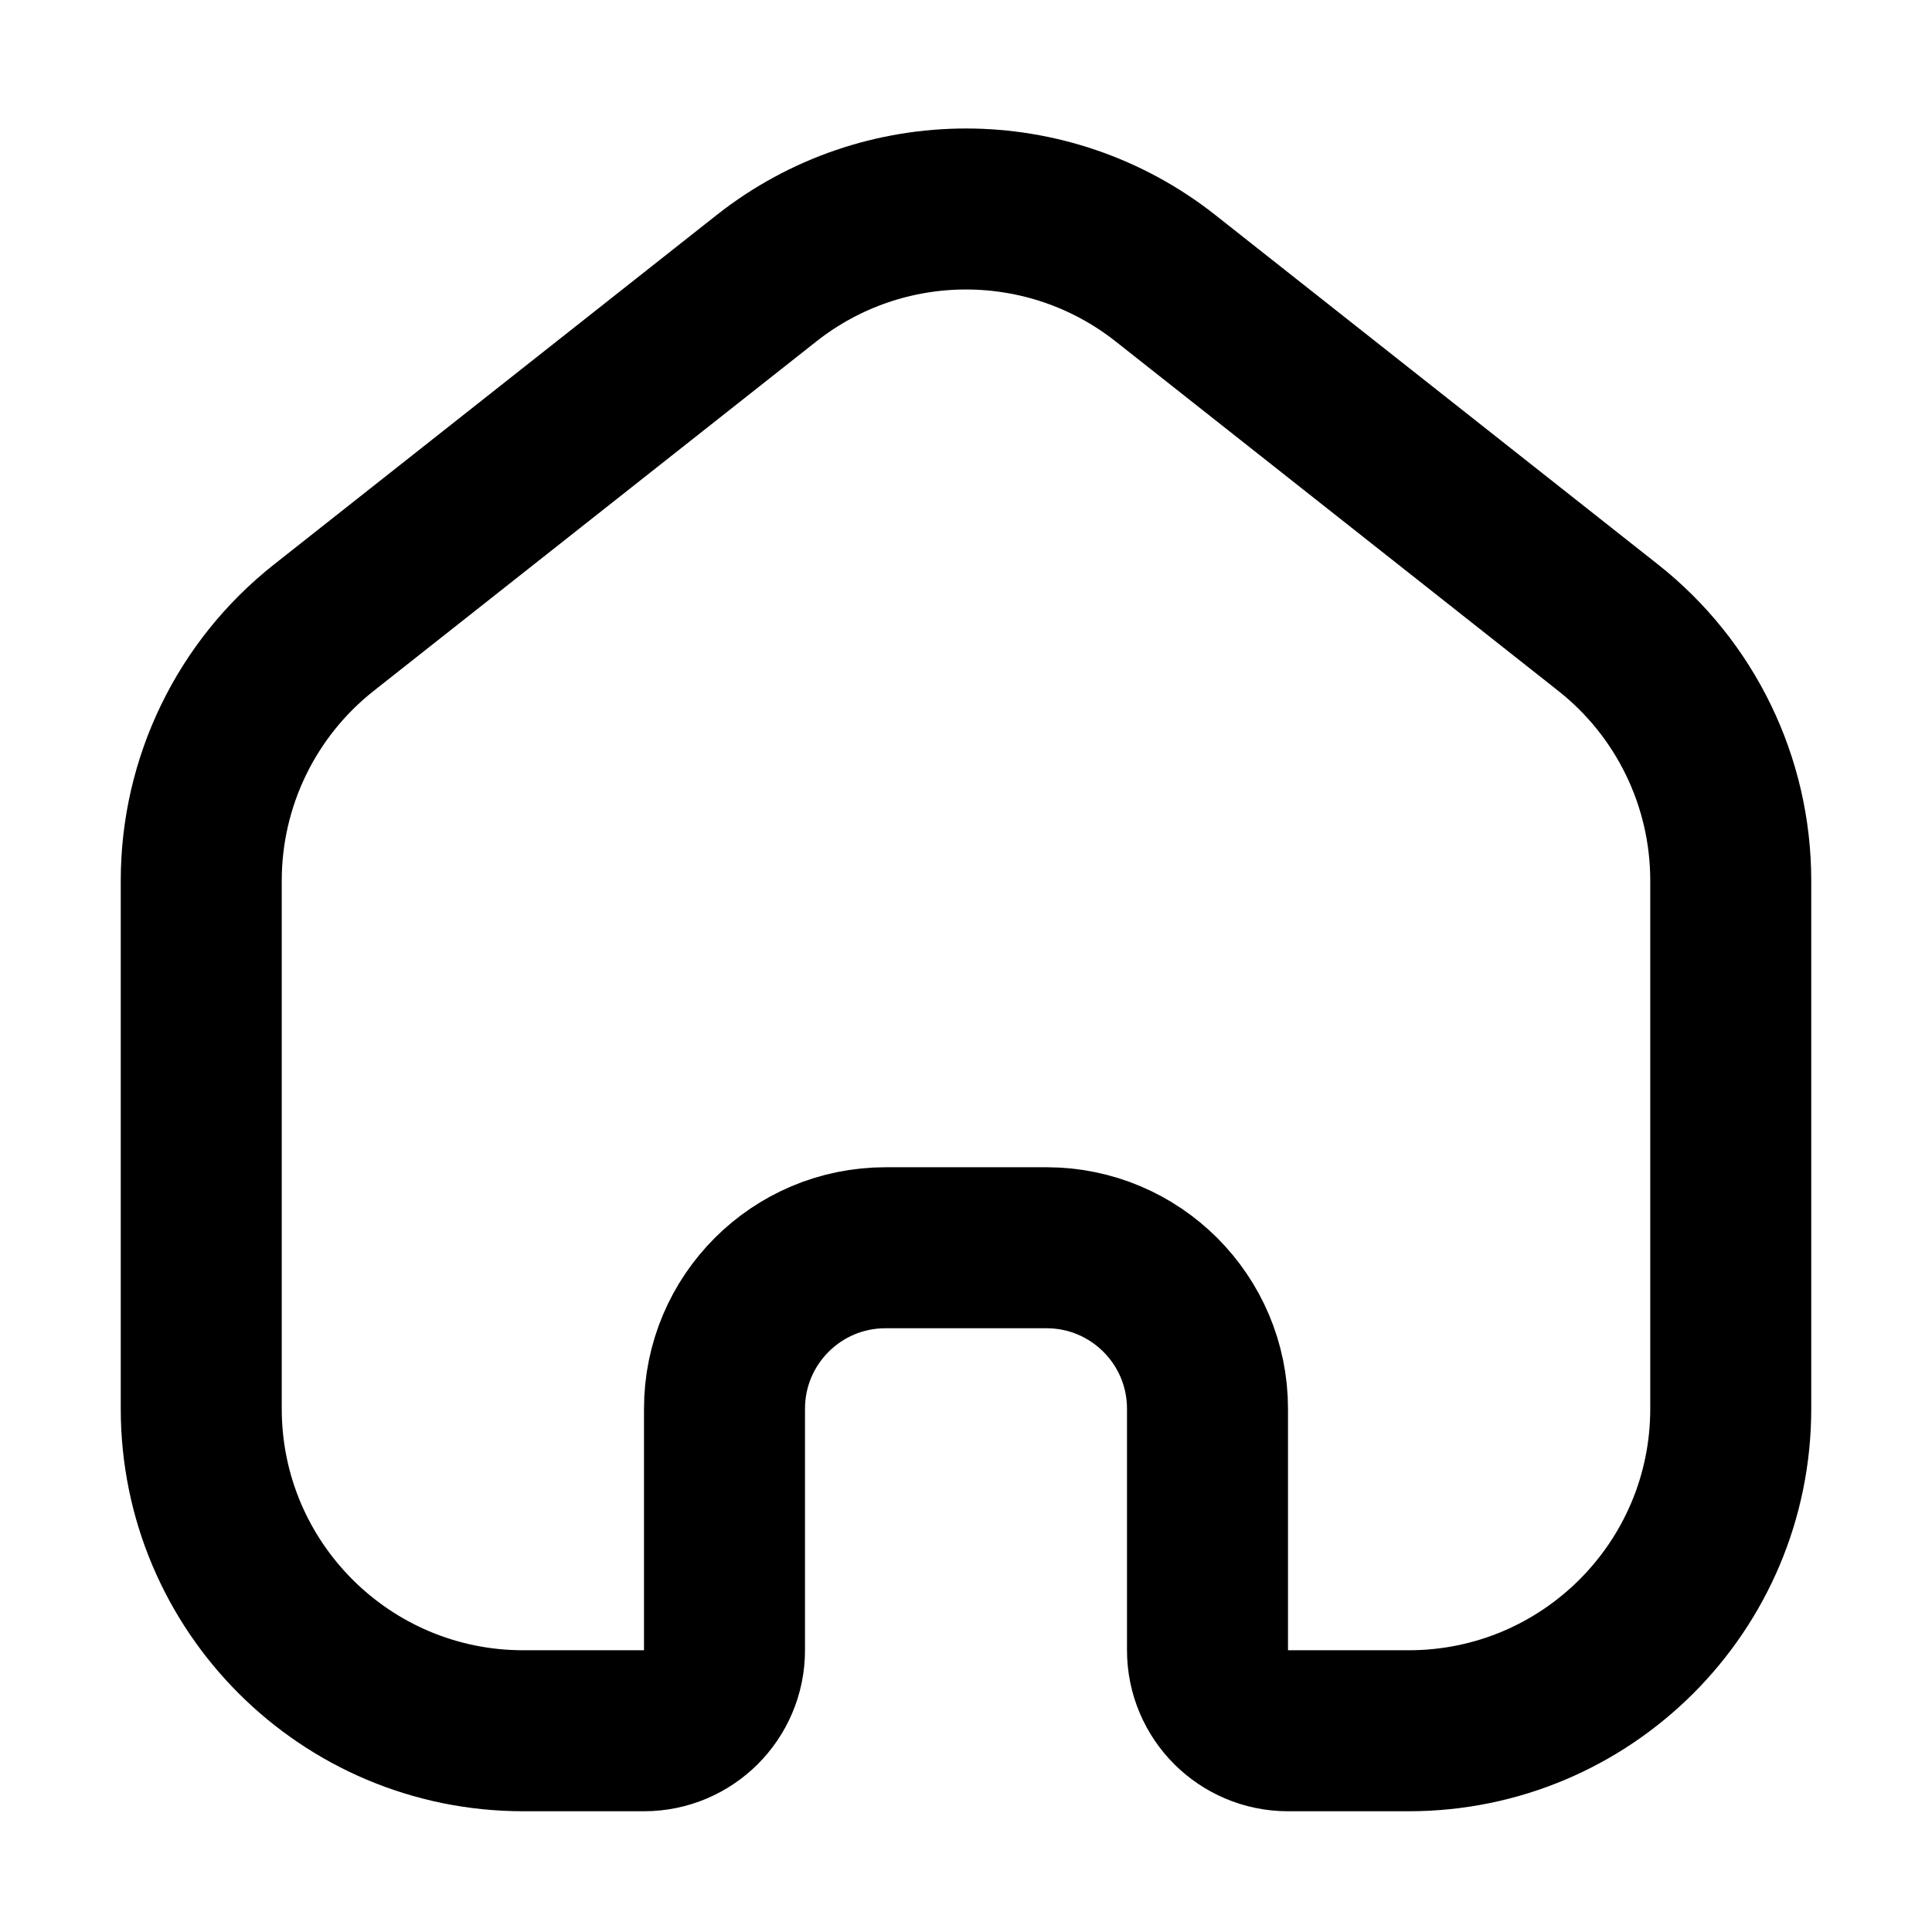 <svg width="36" height="36" viewBox="0 0 36 36" fill="none" xmlns="http://www.w3.org/2000/svg">
<path d="M3.75 16.408C3.75 14.571 4.591 12.836 6.032 11.698L14.282 5.185C16.462 3.464 19.538 3.464 21.718 5.185L29.968 11.698C31.409 12.836 32.25 14.571 32.25 16.408V26.25C32.25 29.564 29.564 32.25 26.25 32.25H24C23.172 32.25 22.5 31.578 22.5 30.75V26.25C22.5 24.593 21.157 23.25 19.5 23.25H16.5C14.843 23.25 13.5 24.593 13.5 26.25V30.75C13.5 31.578 12.828 32.25 12 32.25H9.75C6.436 32.25 3.75 29.564 3.75 26.25L3.75 16.408Z" stroke="black" stroke-width="3"/>
</svg>
